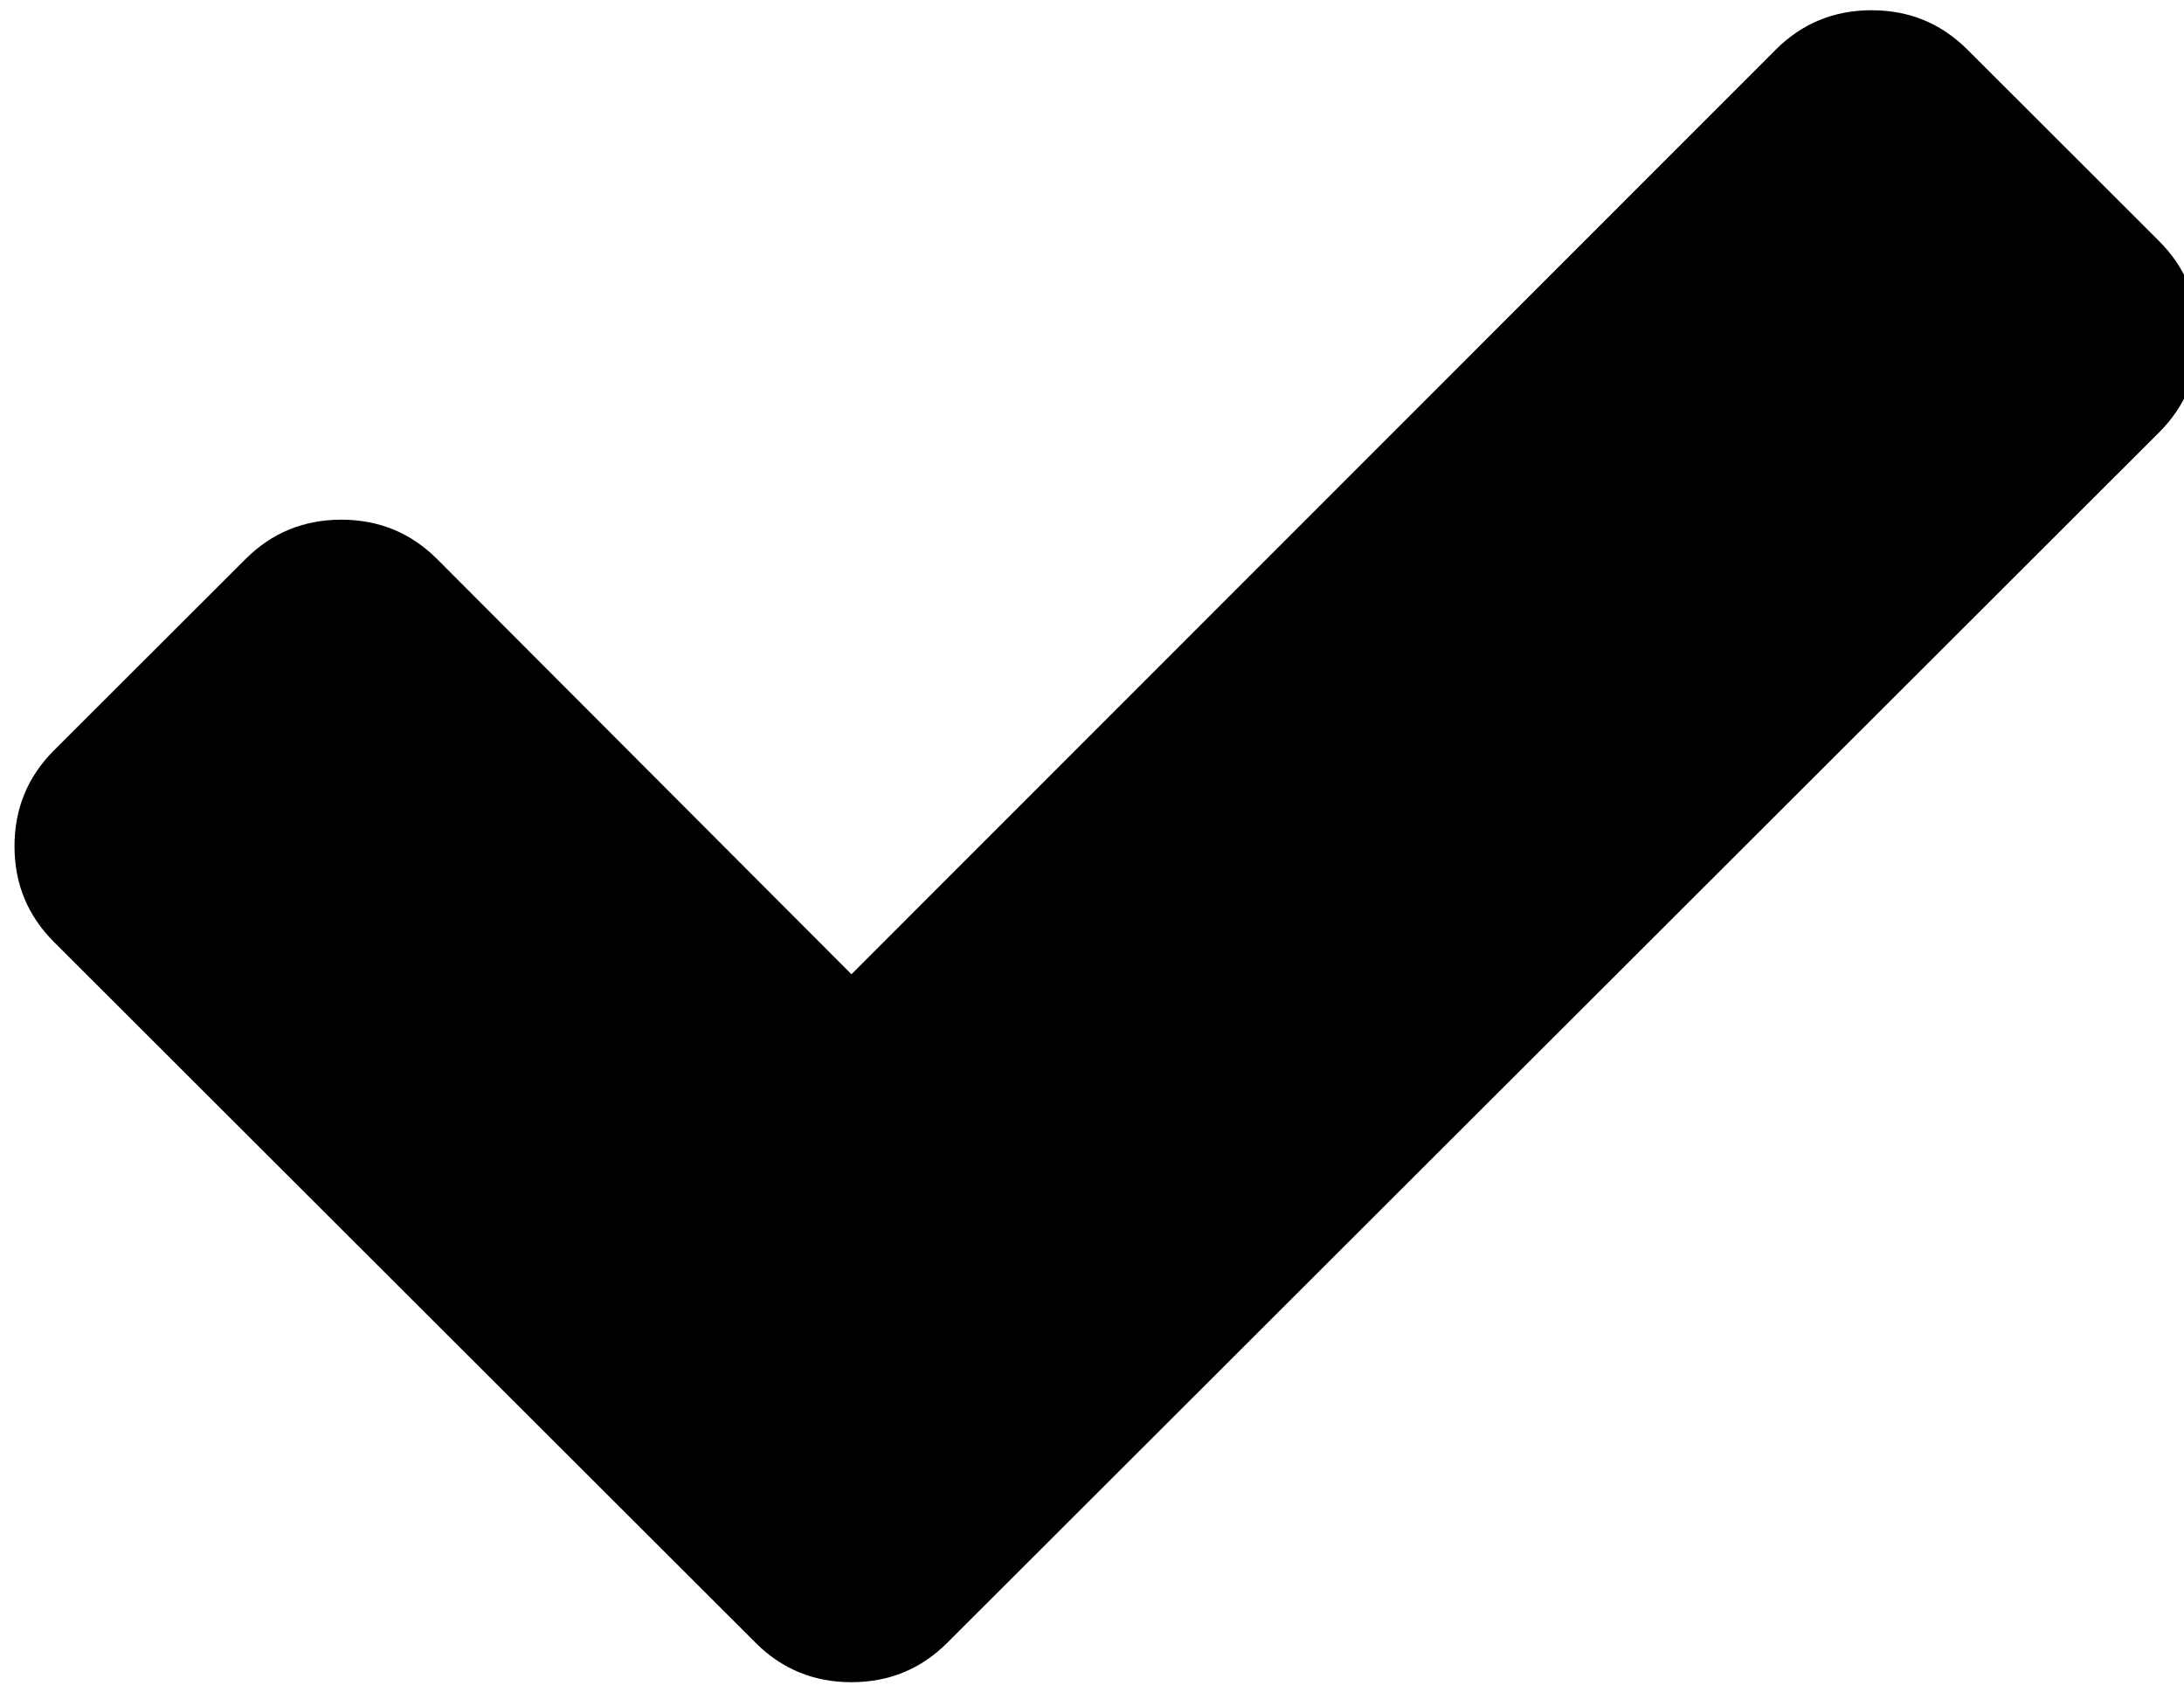 <svg aria-labelledby="correct" xmlns="http://www.w3.org/2000/svg" style="enable-background:new 0 0 64 50" xml:space="preserve" width="64" height="50"><title id="correct">Correct</title><path fill-rule="evenodd" d="m63.268 7.063-5.616-5.61C56.882.685 55.946.3 54.845.3s-2.038.385-2.808 1.155L24.951 28.552 12.81 16.385c-.77-.77-1.707-1.155-2.808-1.155-1.1 0-2.037.385-2.807 1.154l-5.616 5.61C.81 22.764.425 23.7.425 24.8s.385 2.035 1.155 2.805l14.947 14.93 5.616 5.61c.77.77 1.706 1.154 2.807 1.154s2.038-.384 2.808-1.154l5.616-5.61 29.894-29.86c.77-.77 1.157-1.707 1.157-2.805 0-1.101-.385-2.036-1.156-2.805l-.001-.002z" style="fill:currentColor"/></svg>
